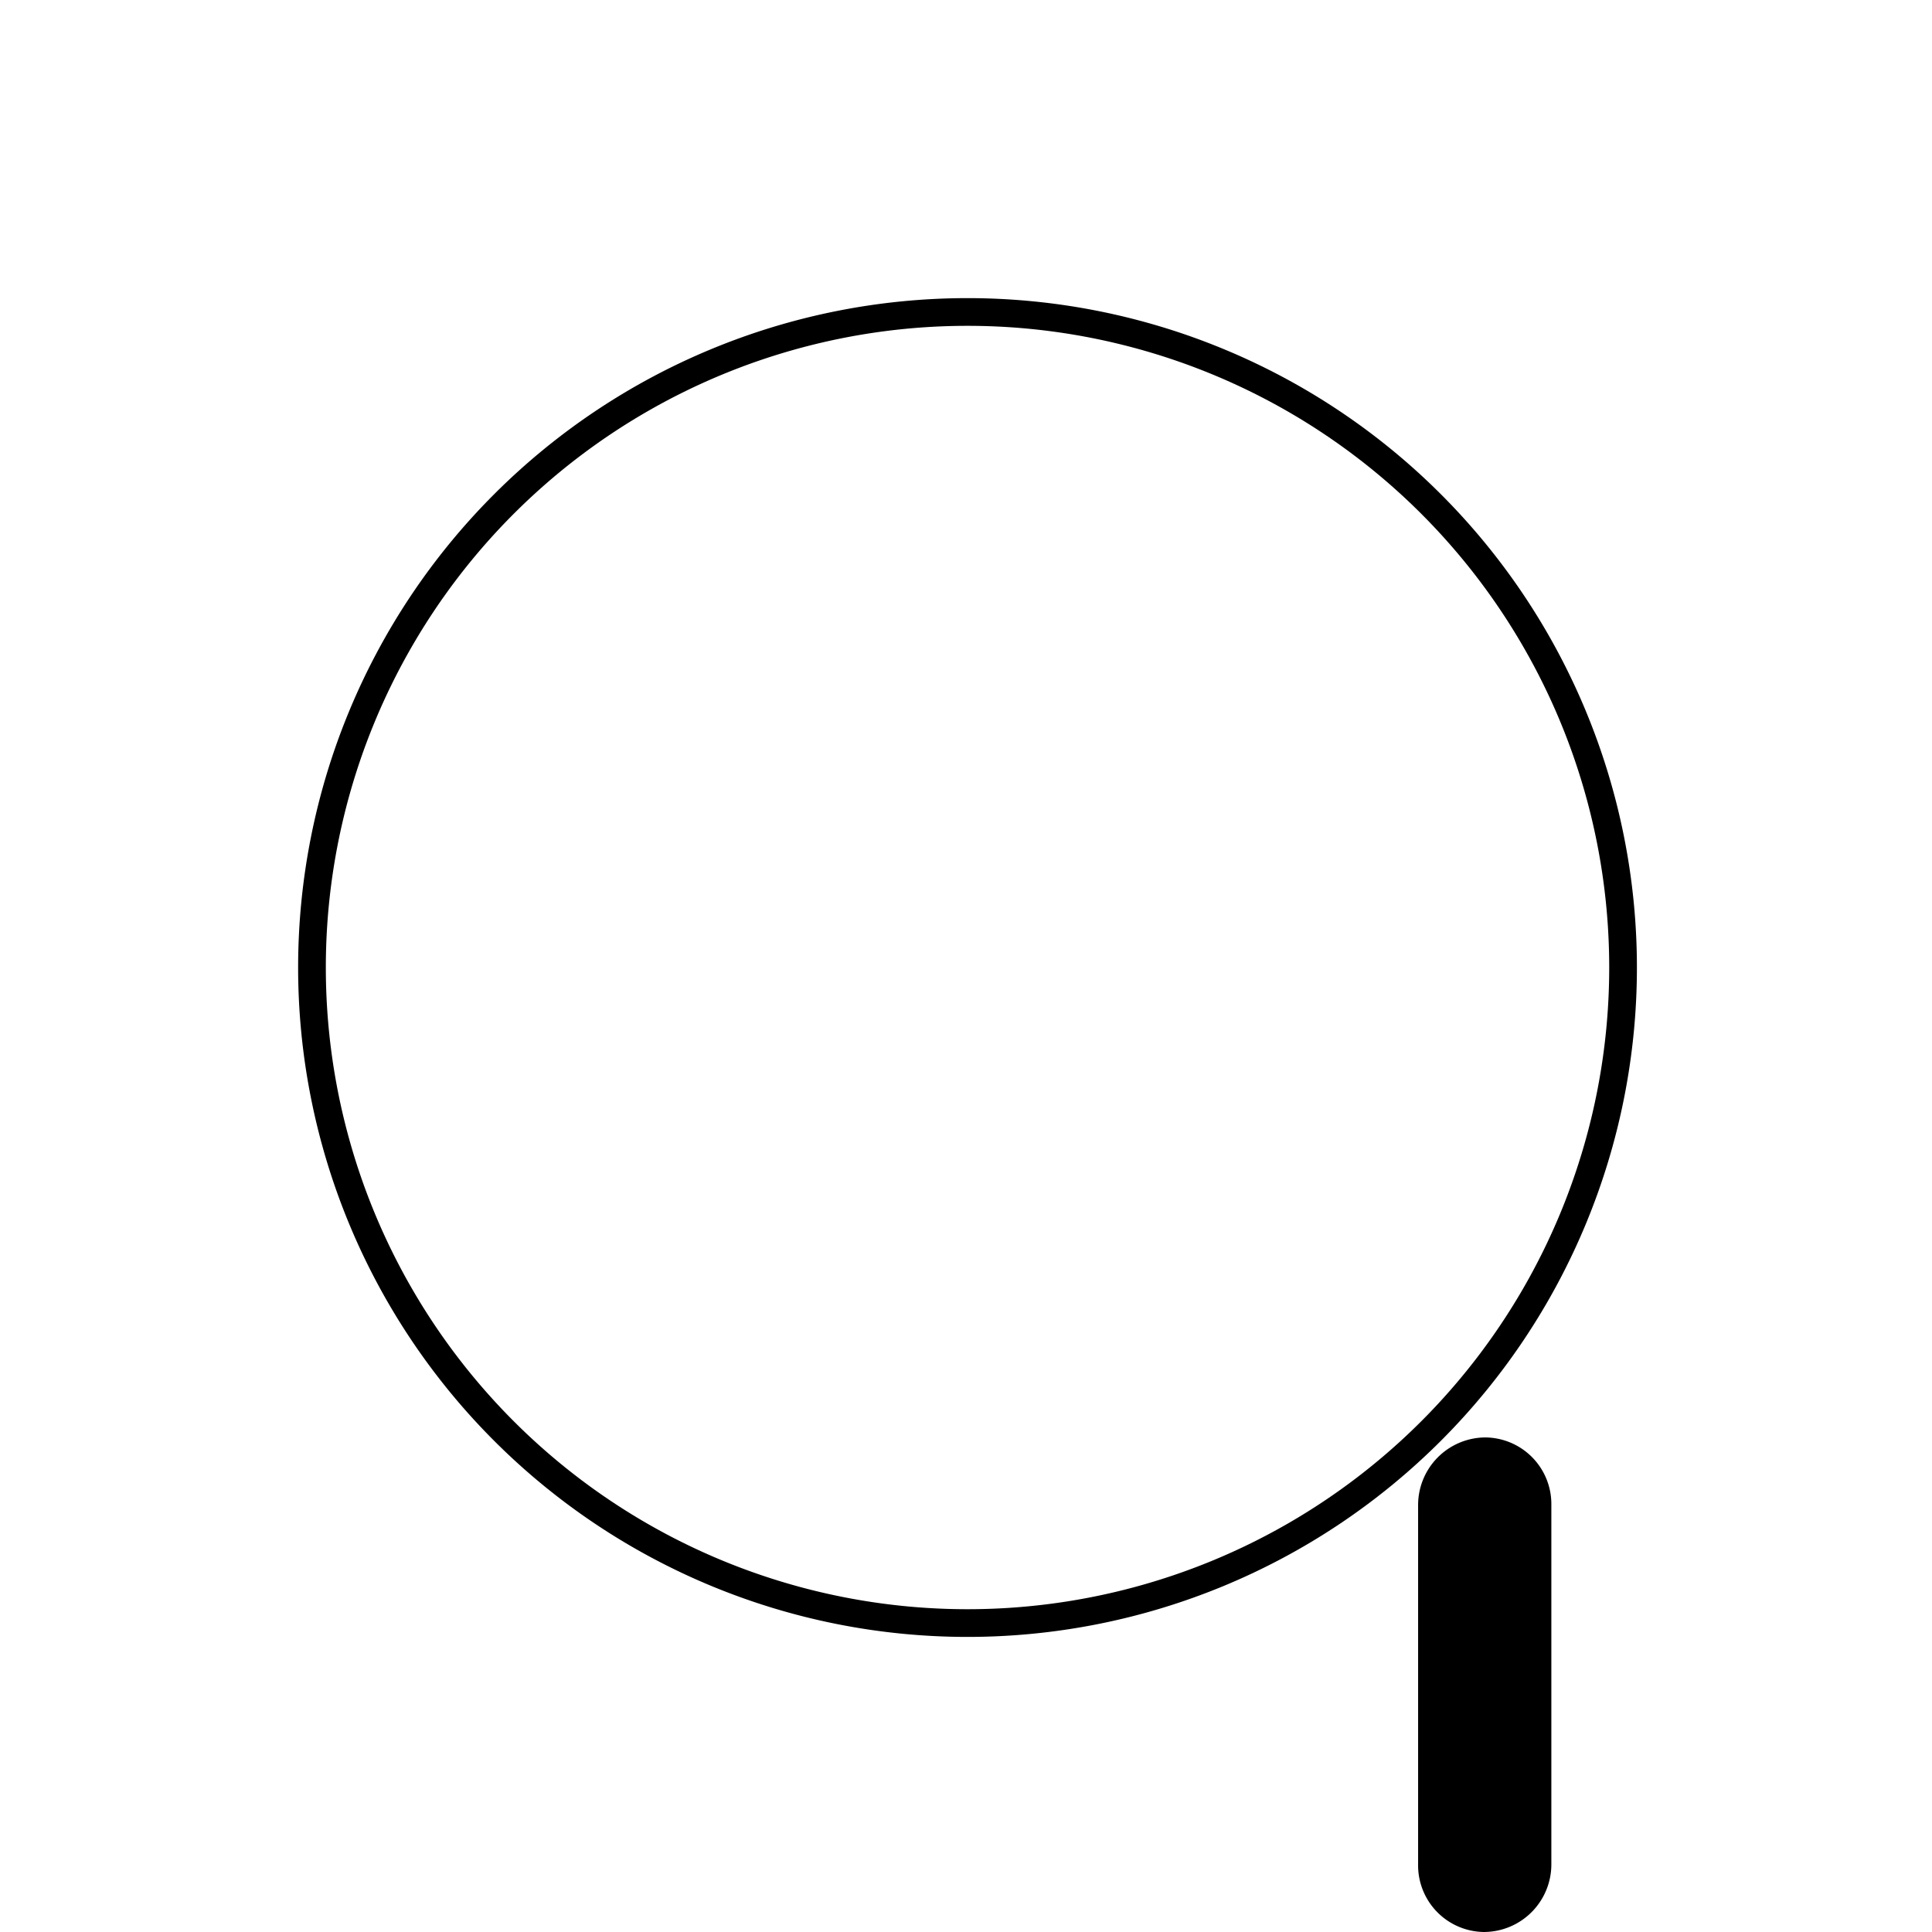 <?xml version="1.0" encoding="UTF-8" standalone="no"?>
<!-- Created with Inkscape (http://www.inkscape.org/) -->

<svg
   width="1080"
   height="1080"
   viewBox="0 0 285.75 285.75"
   version="1.1"
   id="svg5"
   sodipodi:docname="pause.svg"
   inkscape:version="1.1 (c68e22c387, 2021-05-23)"
   xmlns:inkscape="http://www.inkscape.org/namespaces/inkscape"
   xmlns:sodipodi="http://sodipodi.sourceforge.net/DTD/sodipodi-0.dtd"
   xmlns="http://www.w3.org/2000/svg"
   xmlns:svg="http://www.w3.org/2000/svg">
  <sodipodi:namedview
     id="namedview7"
     pagecolor="#505050"
     bordercolor="#eeeeee"
     borderopacity="1"
     inkscape:pageshadow="0"
     inkscape:pageopacity="0"
     inkscape:pagecheckerboard="0"
     inkscape:document-units="px"
     showgrid="false"
     inkscape:snap-midpoints="false"
     inkscape:lockguides="false"
     inkscape:zoom="0.80833333"
     inkscape:cx="569.07216"
     inkscape:cy="601.23711"
     inkscape:window-width="1773"
     inkscape:window-height="1378"
     inkscape:window-x="1913"
     inkscape:window-y="0"
     inkscape:window-maximized="0"
     inkscape:current-layer="layer1" />
  <defs
     id="defs2">
    <inkscape:path-effect
       effect="fillet_chamfer"
       id="path-effect5153"
       is_visible="true"
       lpeversion="1"
       satellites_param="F,0,0,1,0,10,0,1 @ F,0,0,1,0,10,0,1 @ F,0,0,1,0,10,0,1 @ F,0,0,1,0,10,0,1"
       unit="px"
       method="auto"
       mode="F"
       radius="10"
       chamfer_steps="1"
       flexible="false"
       use_knot_distance="true"
       apply_no_radius="true"
       apply_with_radius="true"
       only_selected="false"
       hide_knots="false" />
    <inkscape:path-effect
       effect="fillet_chamfer"
       id="path-effect4991"
       is_visible="true"
       lpeversion="1"
       satellites_param="F,0,0,1,0,10,0,1 @ F,0,0,1,0,10,0,1 @ F,0,0,1,0,10,0,1 @ F,0,0,1,0,10,0,1"
       unit="px"
       method="auto"
       mode="F"
       radius="10"
       chamfer_steps="1"
       flexible="false"
       use_knot_distance="true"
       apply_no_radius="true"
       apply_with_radius="true"
       only_selected="false"
       hide_knots="false" />
    <inkscape:path-effect
       effect="join_type"
       id="path-effect4466"
       is_visible="true"
       lpeversion="1"
       linecap_type="butt"
       line_width="3.26"
       linejoin_type="extrp_arc"
       miter_limit="100"
       attempt_force_join="true" />
    <linearGradient
       id="linearGradient3448"
       inkscape:swatch="solid">
      <stop
         style="stop-color:#f4d7d7;stop-opacity:1;"
         offset="0"
         id="stop3446" />
    </linearGradient>
    <inkscape:path-effect
       effect="fill_between_many"
       method="bsplinespiro"
       linkedpaths="#rect4318,0,1"
       id="path-effect4468"
       join="true"
       close="true"
       autoreverse="true" />
  </defs>
  <g
     inkscape:label="Calque 1"
     inkscape:groupmode="layer"
     id="layer1">
    <path
       id="path846"
       style="opacity:1;mix-blend-mode:darken;fill:#000000;fill-opacity:1;fill-rule:nonzero;stroke-width:1;stroke-opacity:0.495"
       inkscape:transform-center-x="-1.3092784"
       inkscape:transform-center-y="-0.98195876"
       d="M 540 166.393 A 373.608 373.608 0 0 0 166.393 540 A 373.608 373.608 0 0 0 540 913.607 A 373.608 373.608 0 0 0 913.607 540 A 373.608 373.608 0 0 0 540 166.393 z M 540 181.855 A 358.144 358.144 0 0 1 898.145 540 A 358.144 358.144 0 0 1 540 898.145 A 358.144 358.144 0 0 1 181.855 540 A 358.144 358.144 0 0 1 540 181.855 z "
       transform="scale(0.265)" />
    <g
       id="g5158"
       transform="translate(-0.327)">
      <path
         style="opacity:1;fill:#000000;fill-opacity:1;fill-rule:nonzero;stroke-width:0.265;stroke-opacity:0.495"
         id="rect4814"
         width="19.707"
         height="73.147"
         x="105.035"
         y="106.301"
         inkscape:path-effect="#path-effect4991"
         d="m 115.035,106.301 a 9.855,9.855 45.851 0 1 9.707,10 v 53.147 a 10,10 135 0 1 -10,10 9.855,9.855 45.851 0 1 -9.707,-10 l 0,-53.147 a 10,10 135 0 1 10,-10 z"
         sodipodi:type="rect" />
      <path
         style="fill:#000000;fill-opacity:1;fill-rule:nonzero;stroke-width:0.265;stroke-opacity:0.495"
         id="rect4814-0"
         width="19.707"
         height="73.147"
         x="161.662"
         y="106.301"
         inkscape:path-effect="#path-effect5153"
         sodipodi:type="rect"
         d="m 171.662,106.301 a 9.855,9.855 45.851 0 1 9.707,10 v 53.147 a 10,10 135 0 1 -10,10 9.855,9.855 45.851 0 1 -9.707,-10 v -53.147 a 10,10 135 0 1 10,-10 z" />
    </g>
  </g>
</svg>
